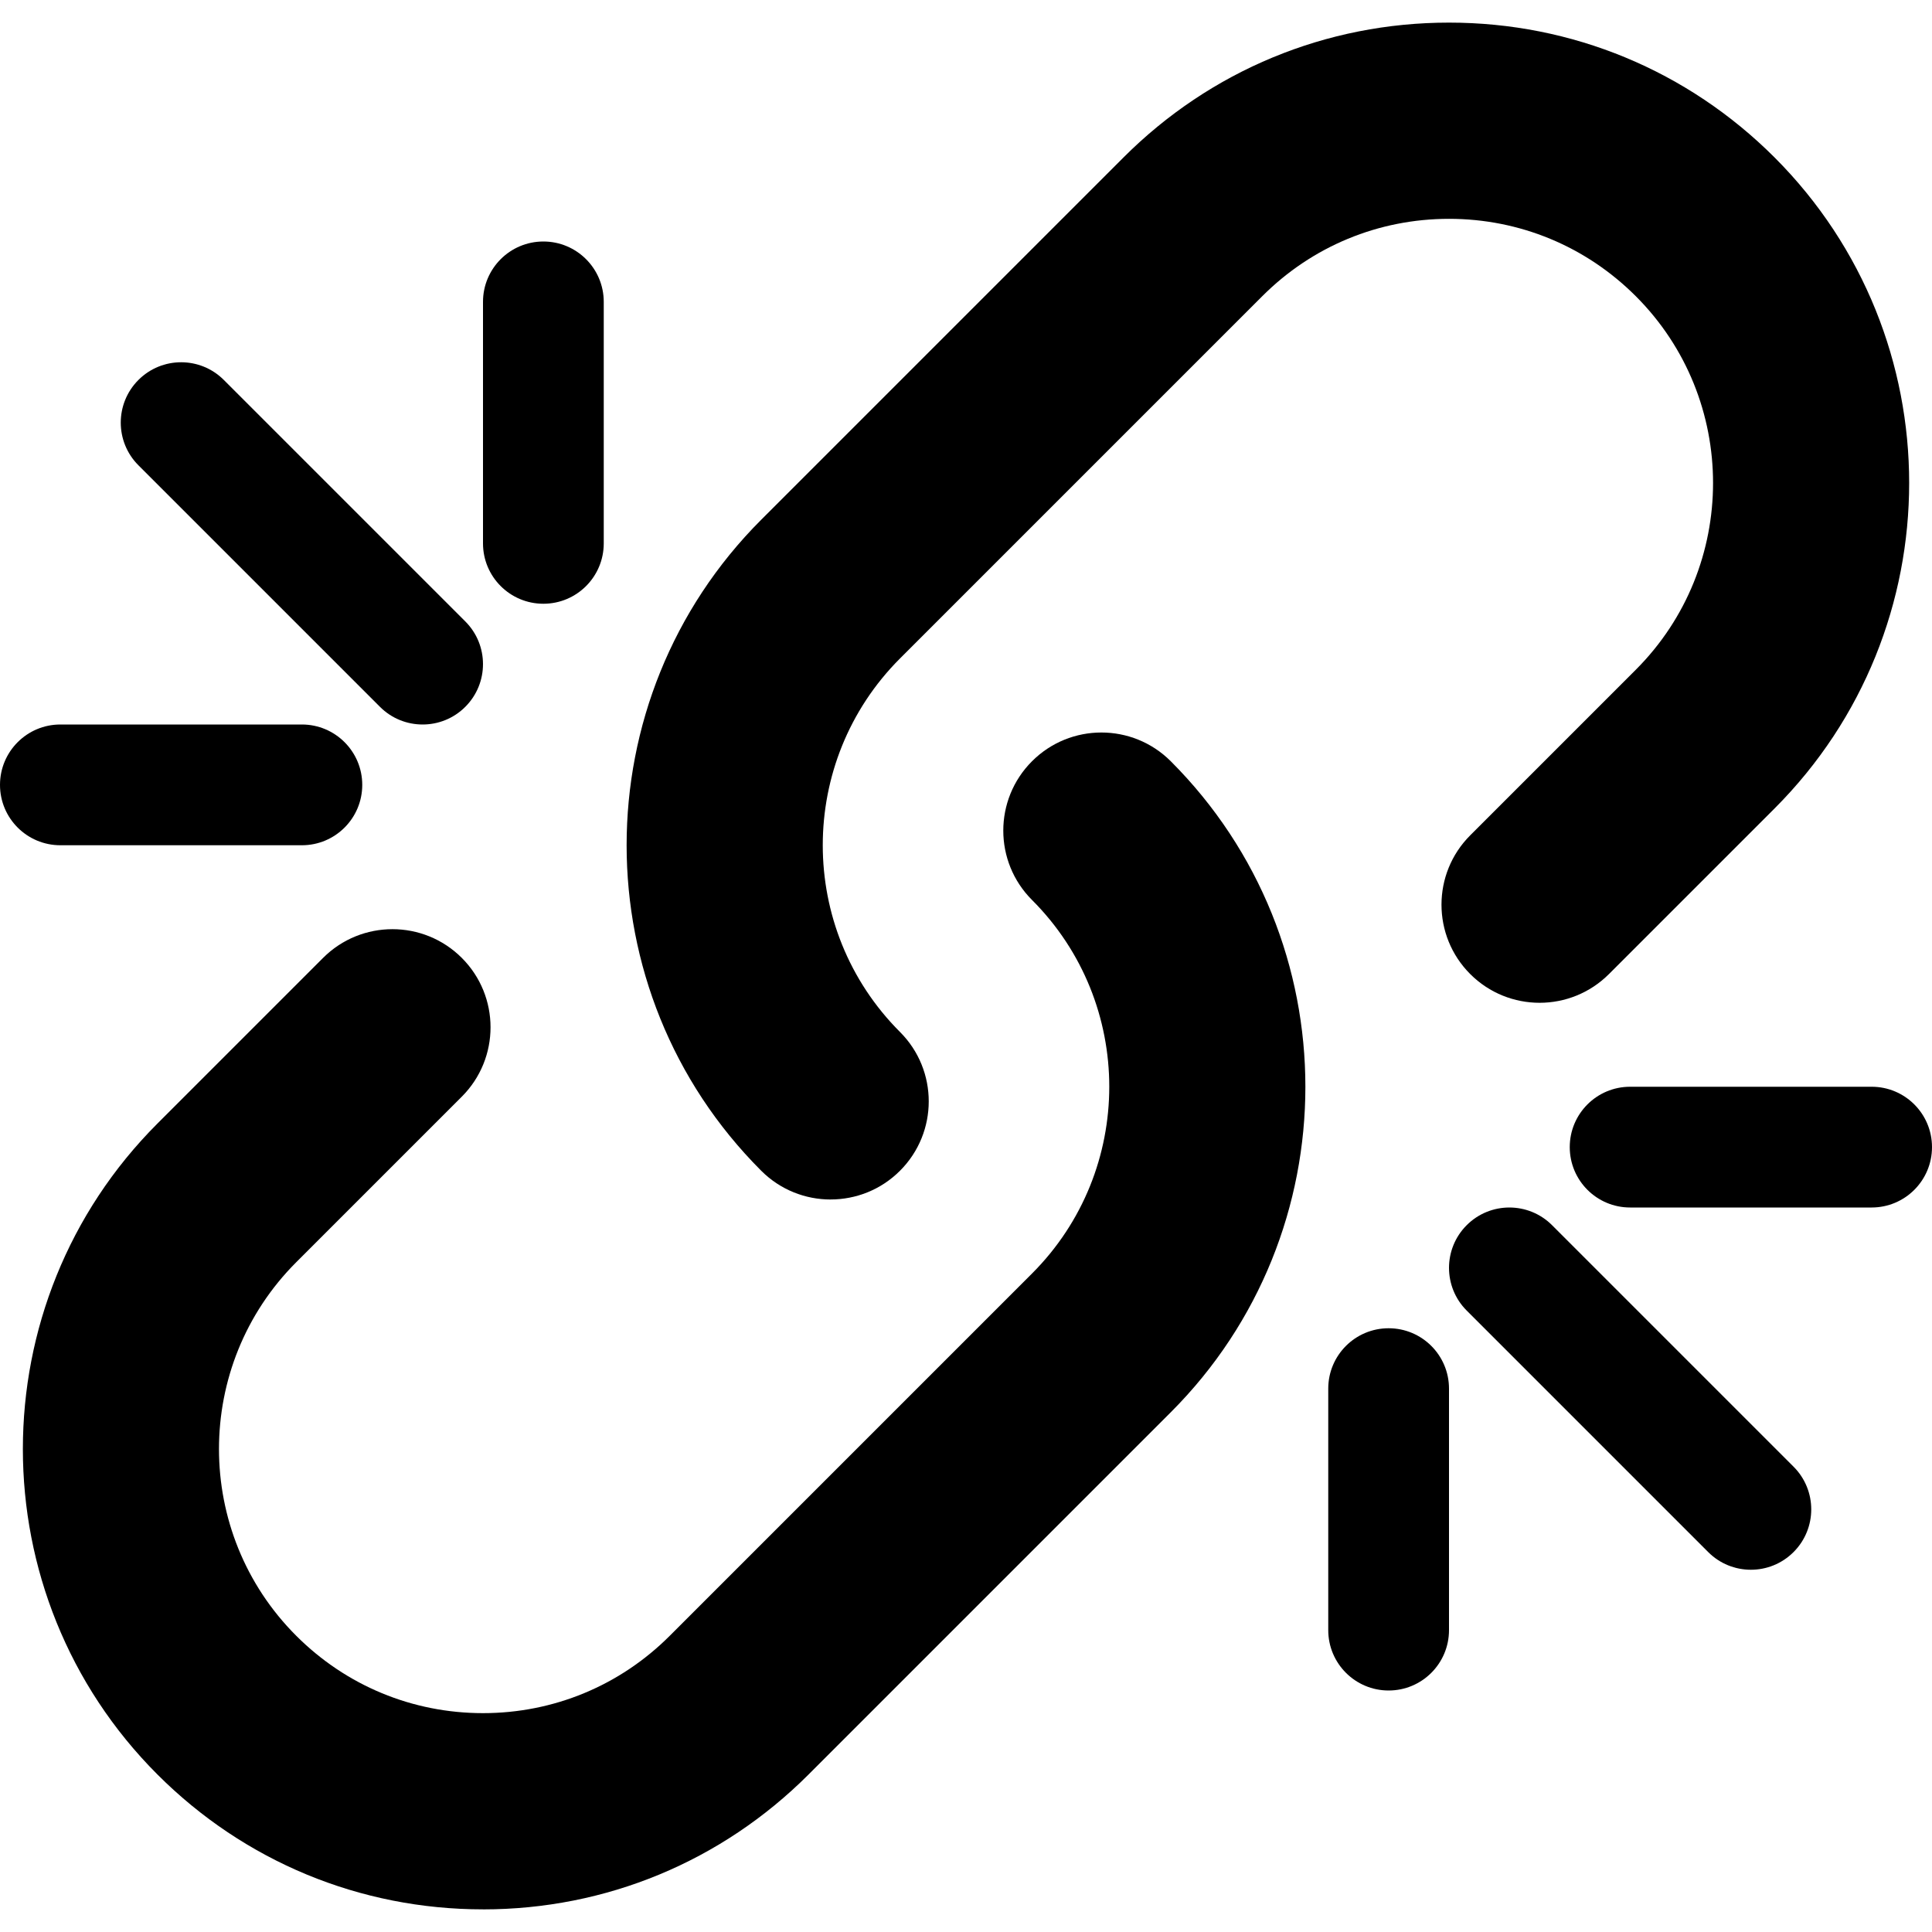 <?xml version="1.0" encoding="utf-8"?>
<!-- Generated by IcoMoon.io -->
<!DOCTYPE svg PUBLIC "-//W3C//DTD SVG 1.1//EN" "http://www.w3.org/Graphics/SVG/1.1/DTD/svg11.dtd">
<svg version="1.1" xmlns="http://www.w3.org/2000/svg" xmlns:xlink="http://www.w3.org/1999/xlink" width="64" height="64" viewBox="0 0 64 64">
<path d="M27.515 39.735c-0.832 0-1.663-0.317-2.298-0.952-5.946-5.946-5.946-15.621 0-21.567l12-12c2.88-2.88 6.71-4.467 10.783-4.467s7.903 1.586 10.784 4.466c5.946 5.946 5.946 15.621 0 21.567l-5.485 5.485c-1.269 1.269-3.327 1.269-4.596 0s-1.269-3.327 0-4.596l5.485-5.485c3.412-3.412 3.412-8.963 0-12.374-1.653-1.653-3.85-2.563-6.187-2.563s-4.535 0.91-6.187 2.563l-12 12c-3.412 3.412-3.412 8.963 0 12.374 1.269 1.269 1.269 3.327 0 4.596-0.634 0.635-1.466 0.952-2.298 0.952z" fill="#000000"></path>
<path d="M16 63.25c-4.073 0-7.903-1.586-10.783-4.466-5.946-5.946-5.946-15.621 0-21.567l5.485-5.485c1.269-1.269 3.327-1.269 4.596 0s1.269 3.327 0 4.596l-5.485 5.485c-3.412 3.412-3.412 8.963 0 12.374 1.652 1.653 3.85 2.563 6.187 2.563s4.535-0.91 6.187-2.563l12-12c3.412-3.412 3.412-8.963 0-12.374-1.269-1.269-1.269-3.327 0-4.596s3.327-1.269 4.596 0c5.946 5.946 5.946 15.621 0 21.567l-12 12c-2.881 2.88-6.71 4.467-10.784 4.467z" fill="#000000"></path>
<path d="M58 52c-0.512 0-1.024-0.195-1.414-0.586l-8-8c-0.781-0.781-0.781-2.047 0-2.828s2.047-0.781 2.828 0l8 8c0.781 0.781 0.781 2.047 0 2.828-0.391 0.391-0.902 0.586-1.414 0.586z" fill="#000000"></path>
<path d="M62 40h-8c-1.105 0-2-0.895-2-2s0.895-2 2-2h8c1.105 0 2 0.895 2 2s-0.895 2-2 2z" fill="#000000"></path>
<path d="M46 56c-1.105 0-2-0.895-2-2v-8c0-1.105 0.895-2 2-2s2 0.895 2 2v8c0 1.105-0.895 2-2 2z" fill="#000000"></path>
<path d="M10 28h-8c-1.105 0-2-0.895-2-2s0.895-2 2-2h8c1.104 0 2 0.895 2 2s-0.895 2-2 2z" fill="#000000"></path>
<path d="M14 24c-0.512 0-1.024-0.195-1.414-0.586l-8-8c-0.781-0.781-0.781-2.047 0-2.828s2.047-0.781 2.828 0l8 8c0.781 0.781 0.781 2.047 0 2.828-0.39 0.391-0.902 0.586-1.414 0.586z" fill="#000000"></path>
<path d="M18 20c-1.105 0-2-0.895-2-2v-8c0-1.104 0.895-2 2-2s2 0.896 2 2v8c0 1.105-0.895 2-2 2z" fill="#000000"></path>
</svg>
